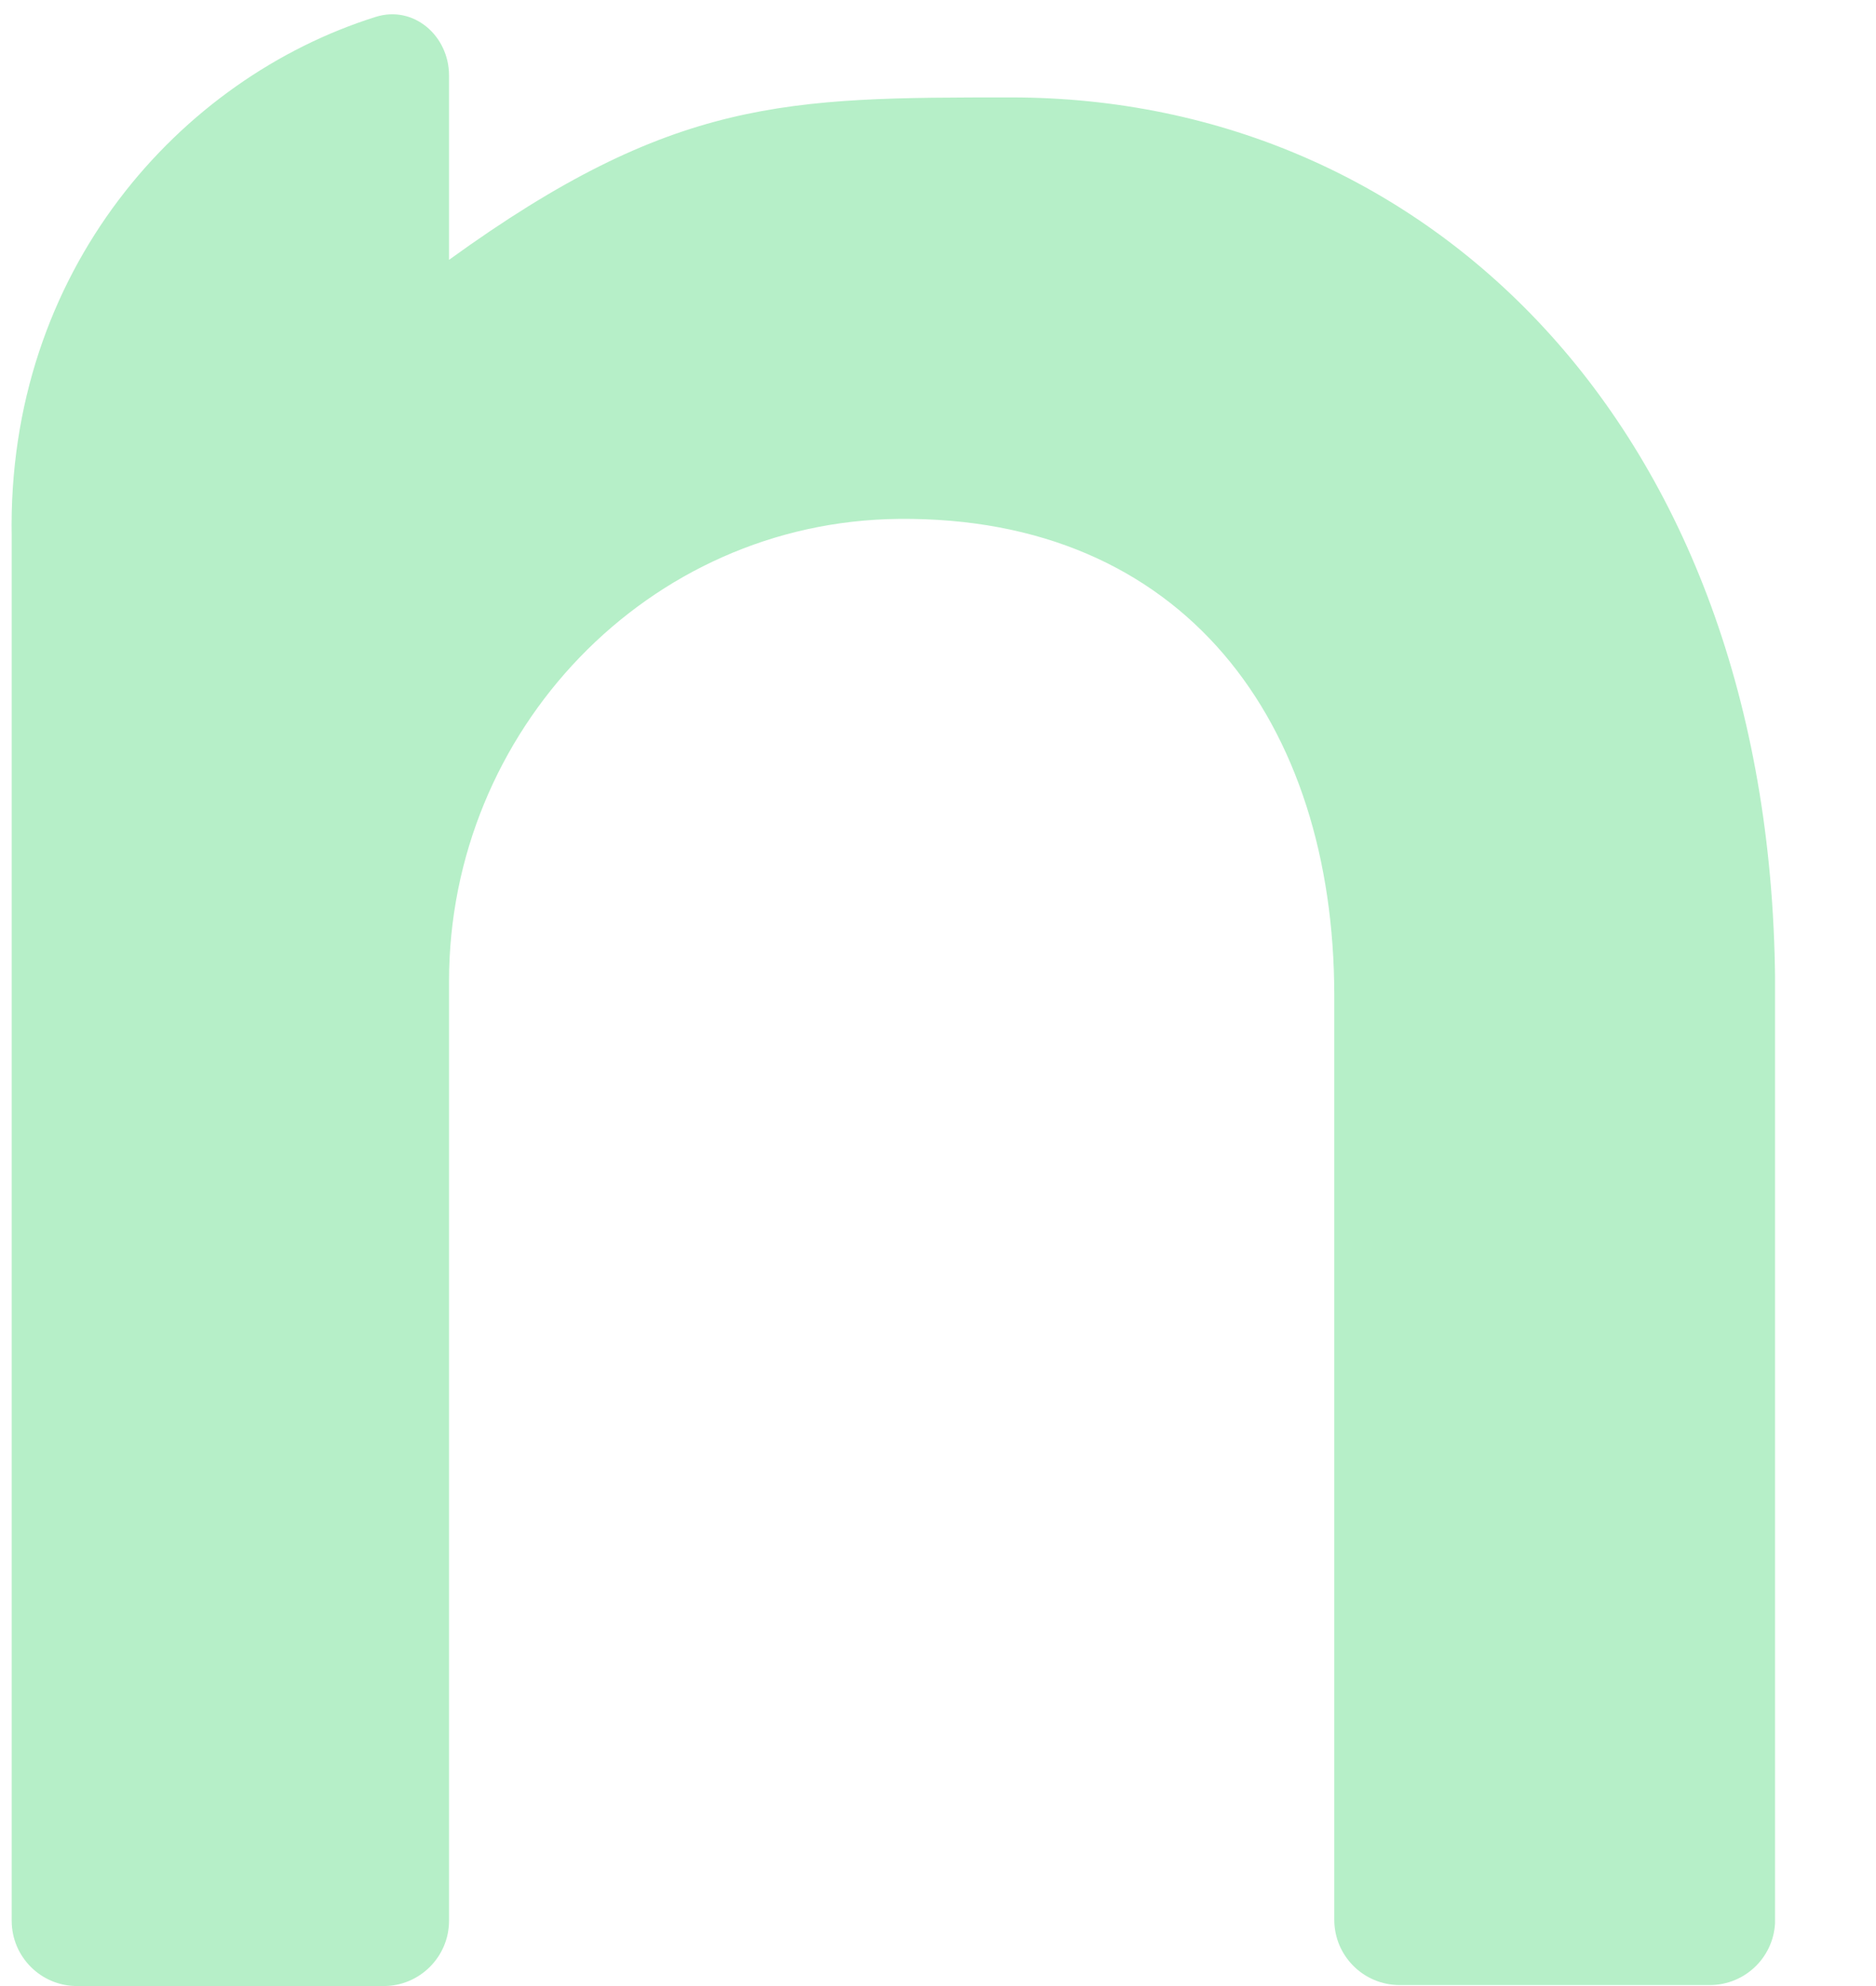<svg width="17" height="18" viewBox="0 0 17 18" fill="none" xmlns="http://www.w3.org/2000/svg">
<g clip-path="url(#clip0_169_5506)">
<path d="M12.091 17.399C12.091 17.726 12.356 17.991 12.683 17.991H15.494C15.821 17.991 16.086 17.726 16.086 17.399V8.992C16.086 3.917 12.962 0.883 9.164 0.883C7.134 0.883 6.103 0.883 4.069 2.355V0.684C4.069 0.324 3.748 0.045 3.405 0.153C1.633 0.709 0.061 2.454 0.106 4.867V17.408C0.106 17.735 0.371 18 0.698 18H3.477C3.803 18 4.069 17.735 4.069 17.408V8.894C4.069 6.625 5.873 4.726 8.142 4.703C10.73 4.677 12.091 6.552 12.091 9.025V17.399Z" fill="#B6EFC8"/>
</g>
<defs>
<clipPath id="clip0_169_5506">
<rect width="15.98" height="17.998" fill="white" transform="translate(0.105 0.002)"/>
</clipPath>
</defs>
</svg>
